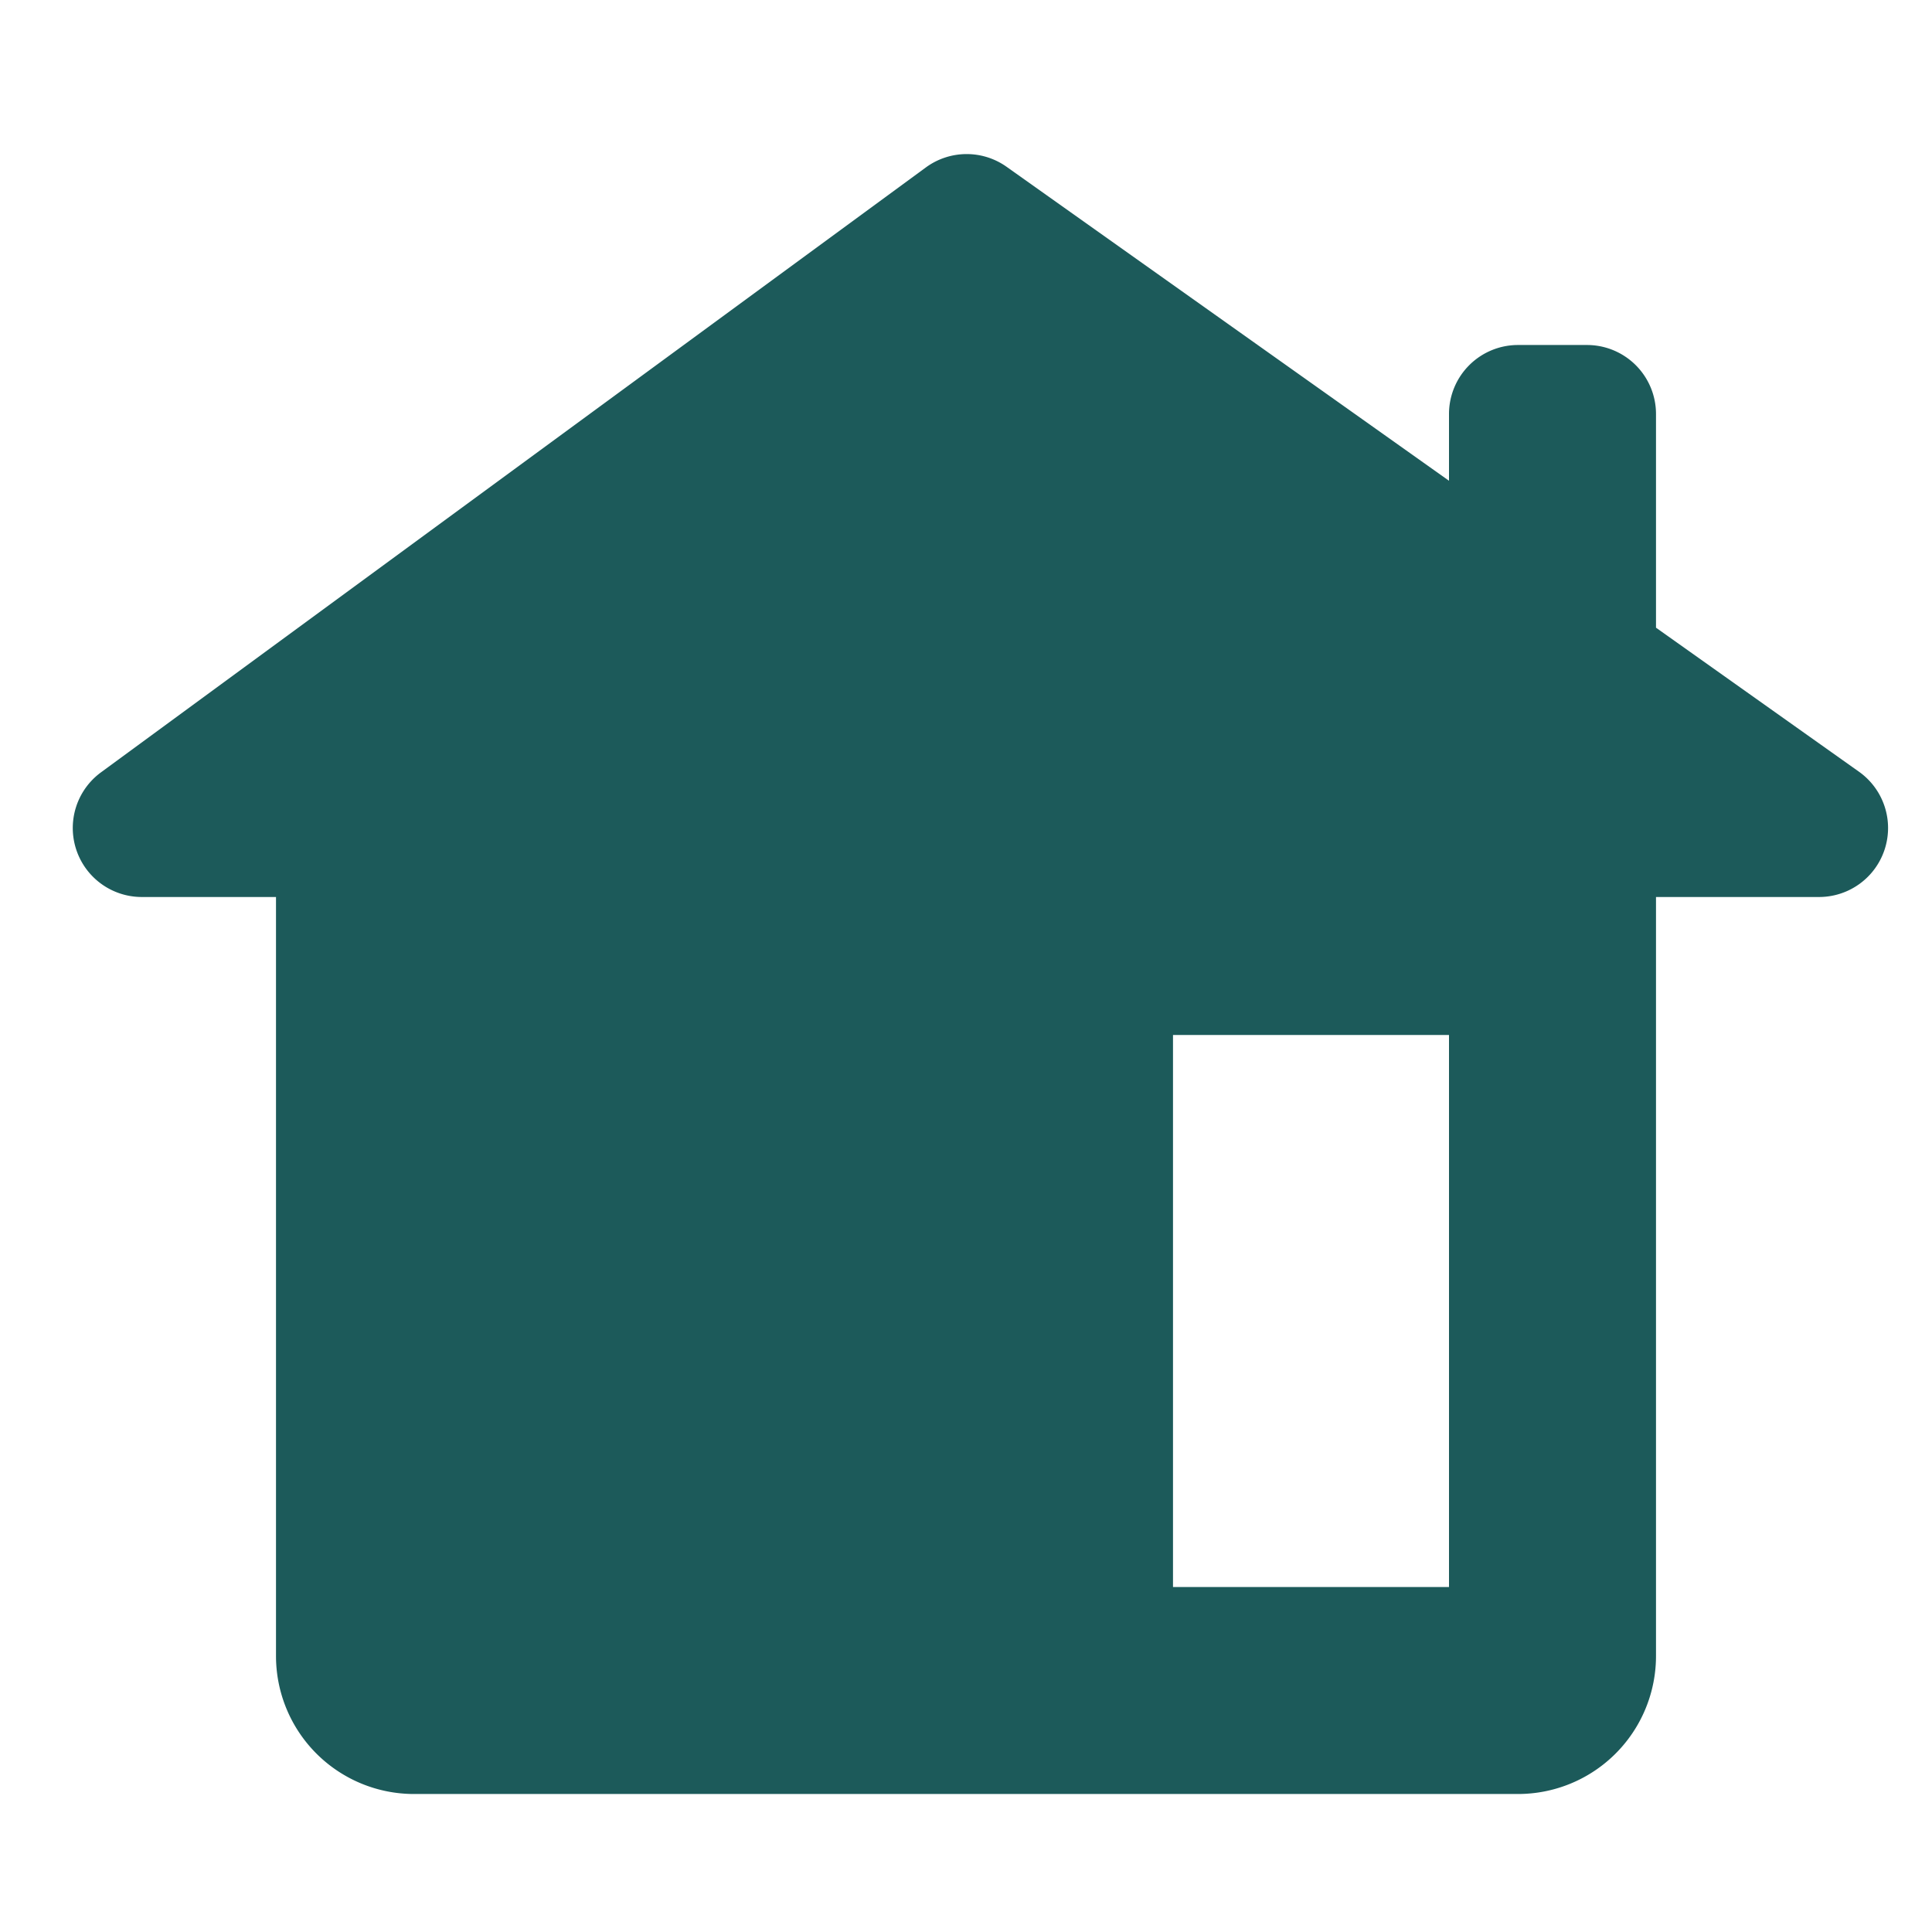 <svg xmlns="http://www.w3.org/2000/svg" width="48" height="48" viewBox="0 0 56 56"><path fill="rgb(28, 90, 90)" fill-rule="evenodd" d="M4.11 26a2 2 0 0 1-1.183-3.613l23.91-17.534a2 2 0 0 1 2.34-.018L42 13.935V12a2 2 0 0 1 2-2h2a2 2 0 0 1 2 2v6.194l5.884 4.175A2 2 0 0 1 52.726 26H48v22a4 4 0 0 1-4 4H12a4 4 0 0 1-4-4V26zM34 30v16h8V30z"/></svg>